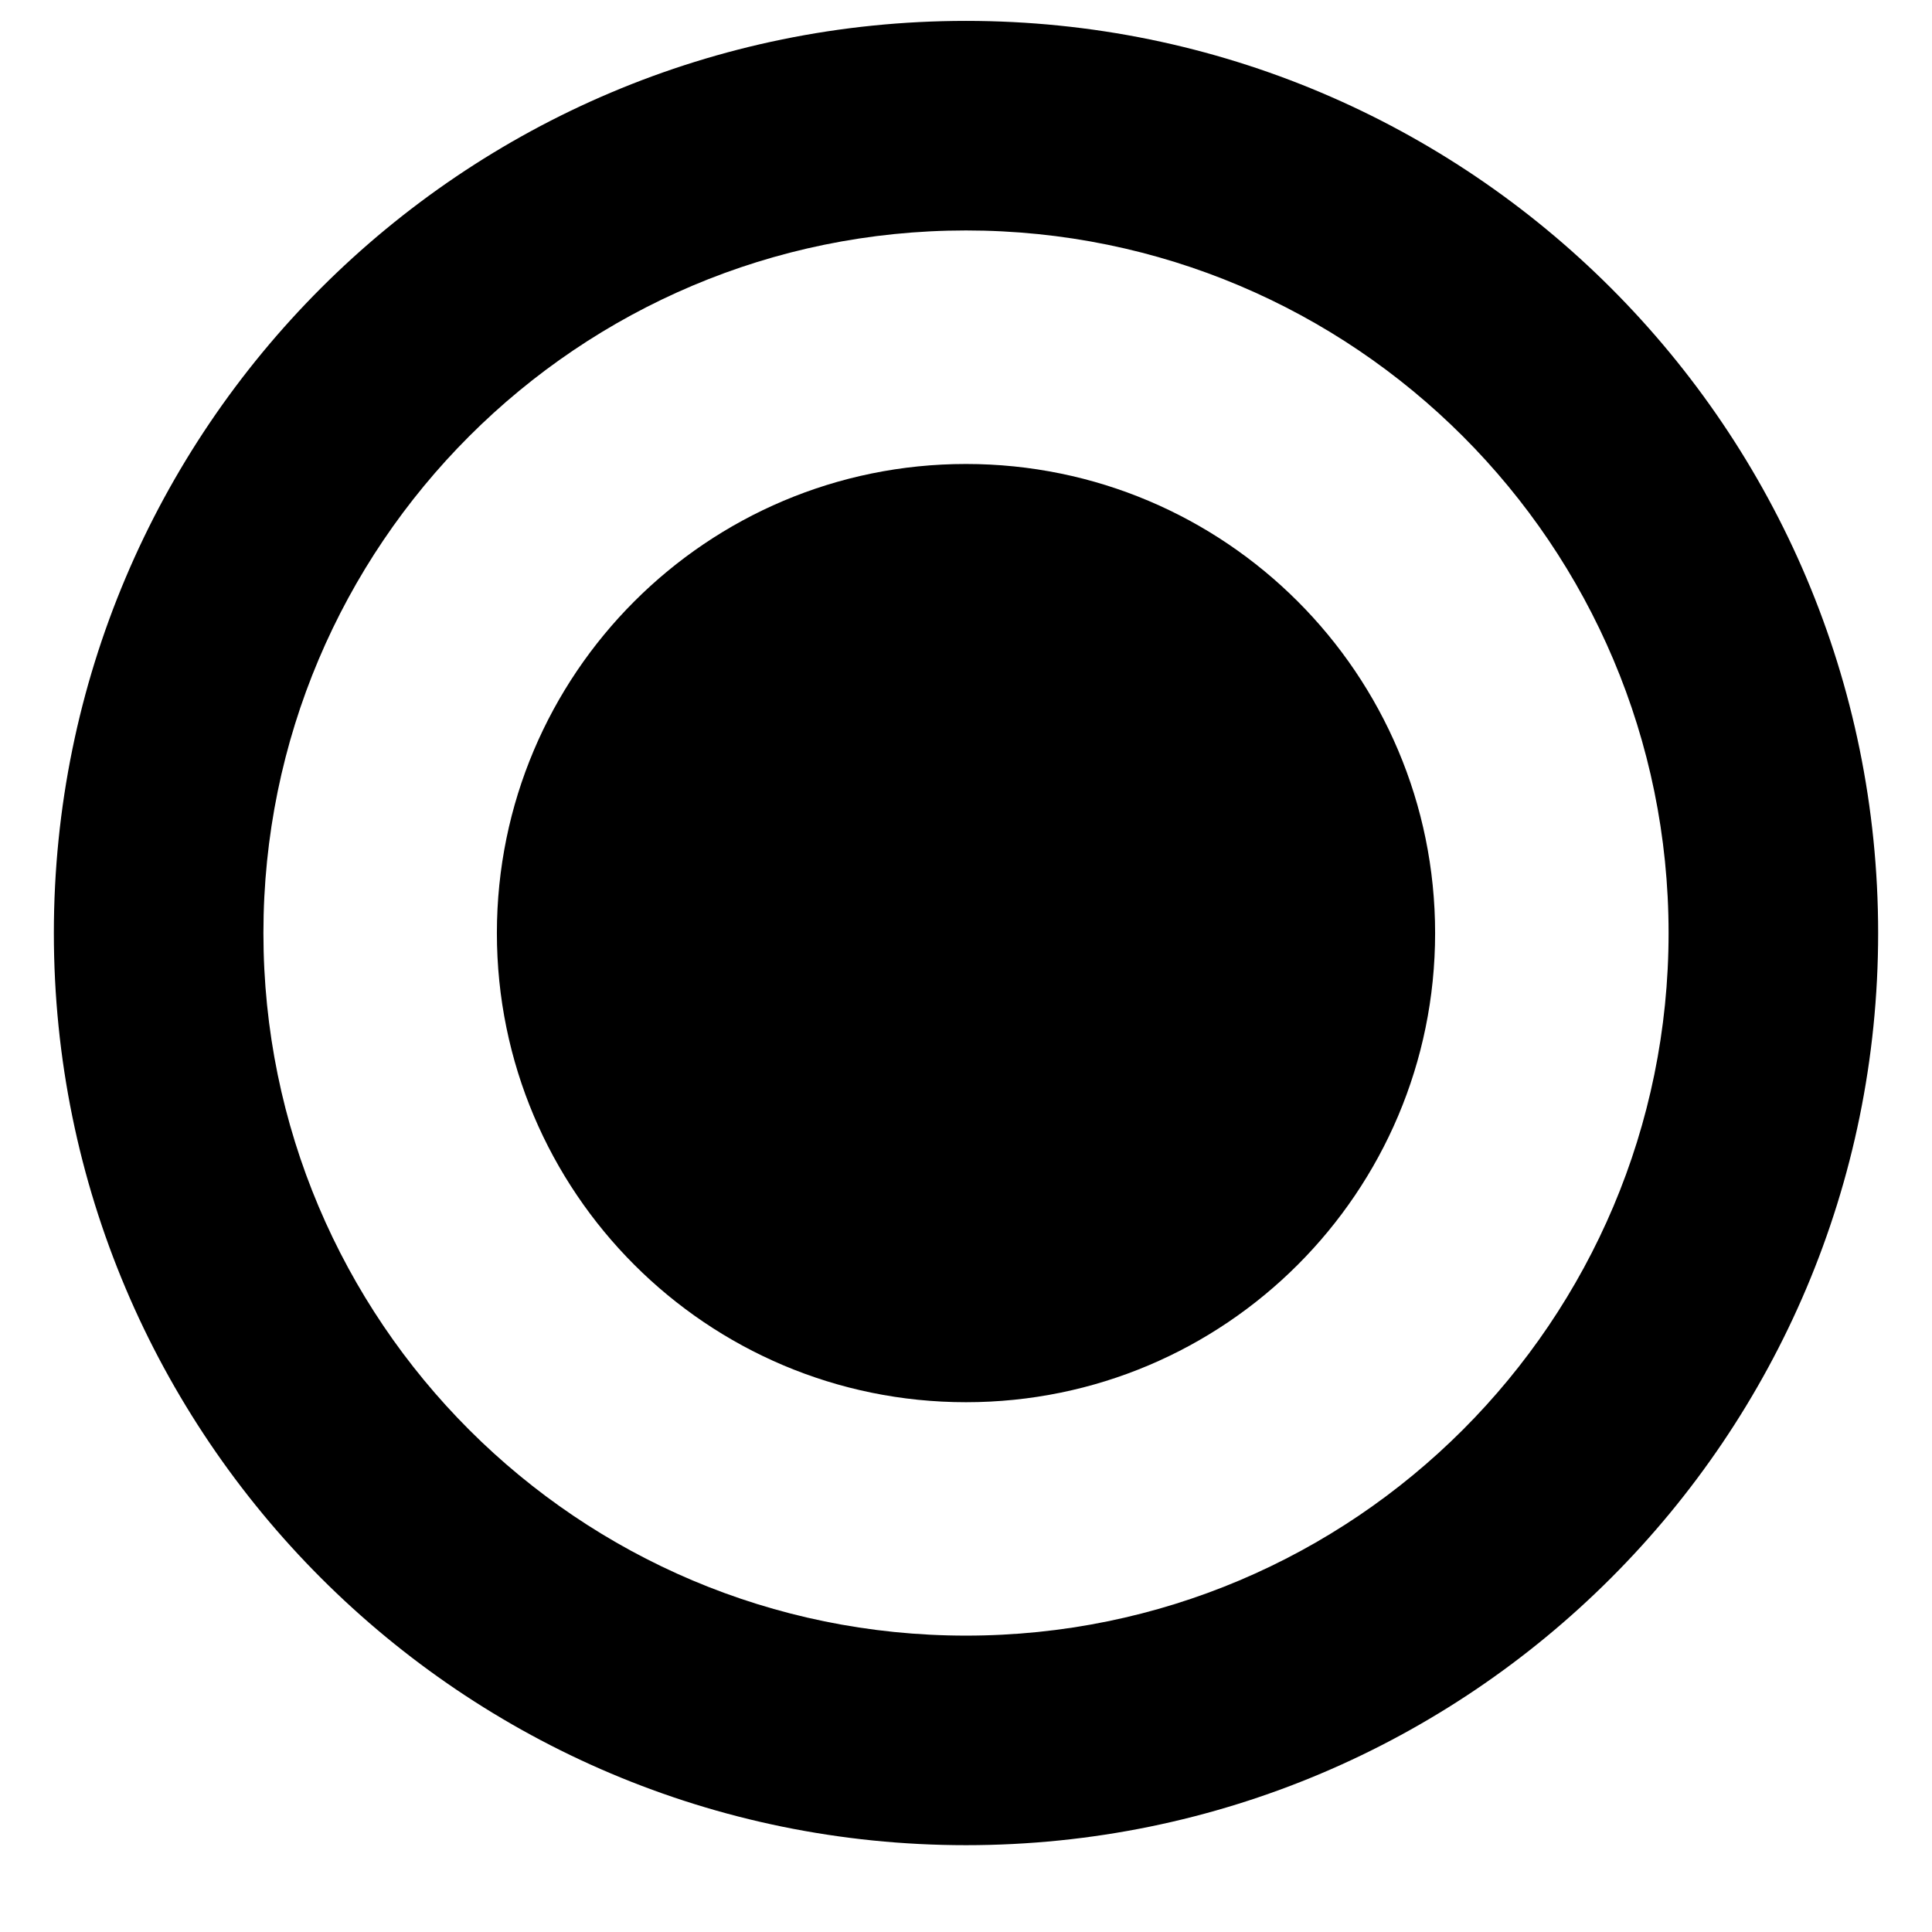 <!-- Generated by IcoMoon.io -->
<svg version="1.1" xmlns="http://www.w3.org/2000/svg" width="32" height="32" viewBox="0 0 32 32">
<title>geolocation</title>
<path d="M16 0.346c-8.344 0-15.108 6.764-15.108 15.108s6.764 15.108 15.108 15.108c8.344 0 15.108-6.764 15.108-15.108s-6.764-15.108-15.108-15.108zM16 27.091c-6.427 0-11.637-5.21-11.637-11.637s5.21-11.637 11.637-11.637 11.637 5.21 11.637 11.637c0 6.427-5.21 11.637-11.637 11.637zM23.77 15.455c0 4.291-3.479 7.77-7.77 7.77s-7.77-3.479-7.77-7.77c0-4.291 3.479-7.77 7.77-7.77s7.77 3.479 7.77 7.77z"></path>
</svg>
